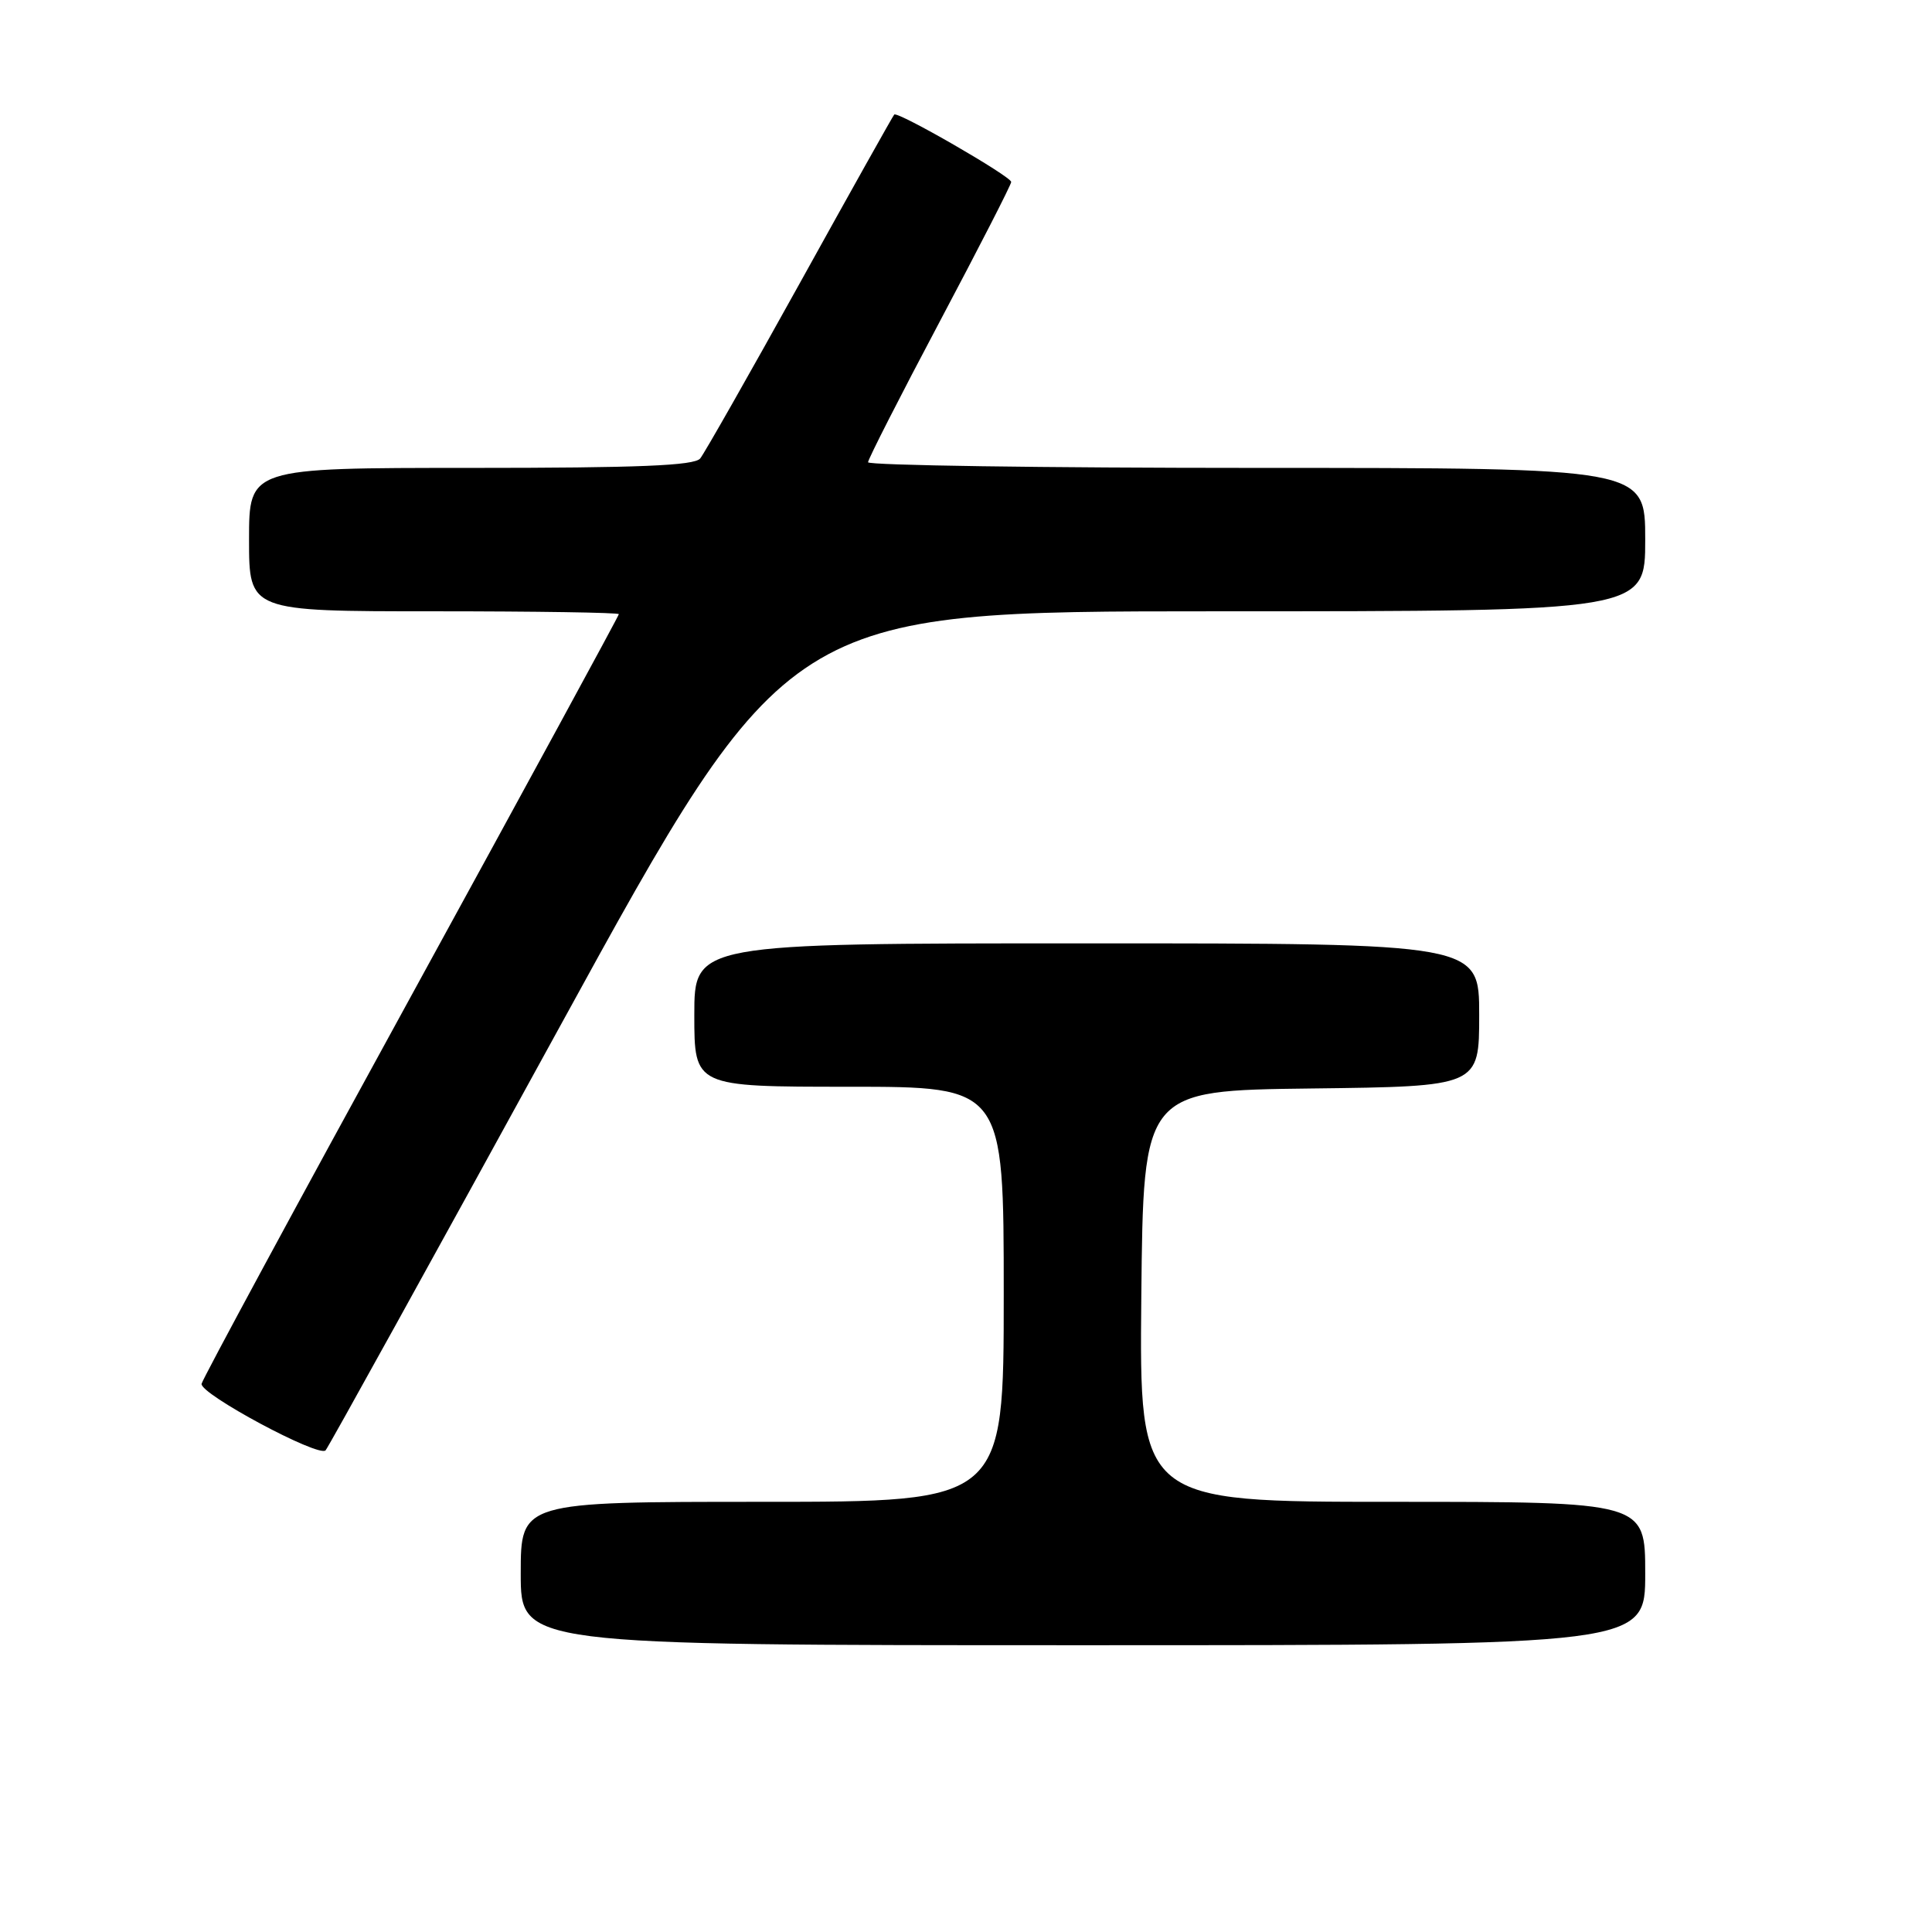 <?xml version="1.0" encoding="UTF-8" standalone="no"?>
<!DOCTYPE svg PUBLIC "-//W3C//DTD SVG 1.1//EN" "http://www.w3.org/Graphics/SVG/1.1/DTD/svg11.dtd" >
<svg xmlns="http://www.w3.org/2000/svg" xmlns:xlink="http://www.w3.org/1999/xlink" version="1.1" viewBox="0 0 256 256">
 <g >
 <path fill="currentColor"
d=" M 218.00 208.50 C 218.00 199.00 218.00 199.00 184.48 199.00 C 150.97 199.00 150.97 199.00 151.23 171.75 C 151.50 144.50 151.50 144.50 173.75 144.23 C 196.00 143.96 196.00 143.96 196.00 134.48 C 196.00 125.00 196.00 125.00 144.00 125.00 C 92.00 125.00 92.00 125.00 92.00 134.50 C 92.00 144.00 92.00 144.00 112.50 144.00 C 133.00 144.00 133.00 144.00 133.00 171.50 C 133.00 199.00 133.00 199.00 101.00 199.00 C 69.00 199.00 69.00 199.00 69.00 208.50 C 69.00 218.00 69.00 218.00 143.50 218.00 C 218.00 218.00 218.00 218.00 218.00 208.50 Z  M 74.06 136.25 C 104.35 81.00 104.35 81.00 161.17 81.00 C 218.00 81.00 218.00 81.00 218.00 71.50 C 218.00 62.00 218.00 62.00 166.50 62.00 C 138.18 62.00 115.01 61.66 115.02 61.25 C 115.03 60.84 119.30 52.45 124.52 42.61 C 129.73 32.78 134.00 24.45 133.99 24.11 C 133.98 23.38 118.95 14.71 118.49 15.18 C 118.32 15.35 112.69 25.40 105.99 37.50 C 99.28 49.60 93.34 60.06 92.78 60.75 C 92.00 61.70 84.67 62.00 62.38 62.00 C 33.00 62.00 33.00 62.00 33.00 71.50 C 33.00 81.00 33.00 81.00 57.50 81.00 C 70.97 81.00 82.00 81.17 82.00 81.38 C 82.00 81.58 69.60 104.37 54.46 132.01 C 39.31 159.65 26.82 182.76 26.71 183.36 C 26.46 184.69 42.23 193.15 43.14 192.18 C 43.49 191.81 57.40 166.64 74.06 136.25 Z "/>
</g>
</svg>